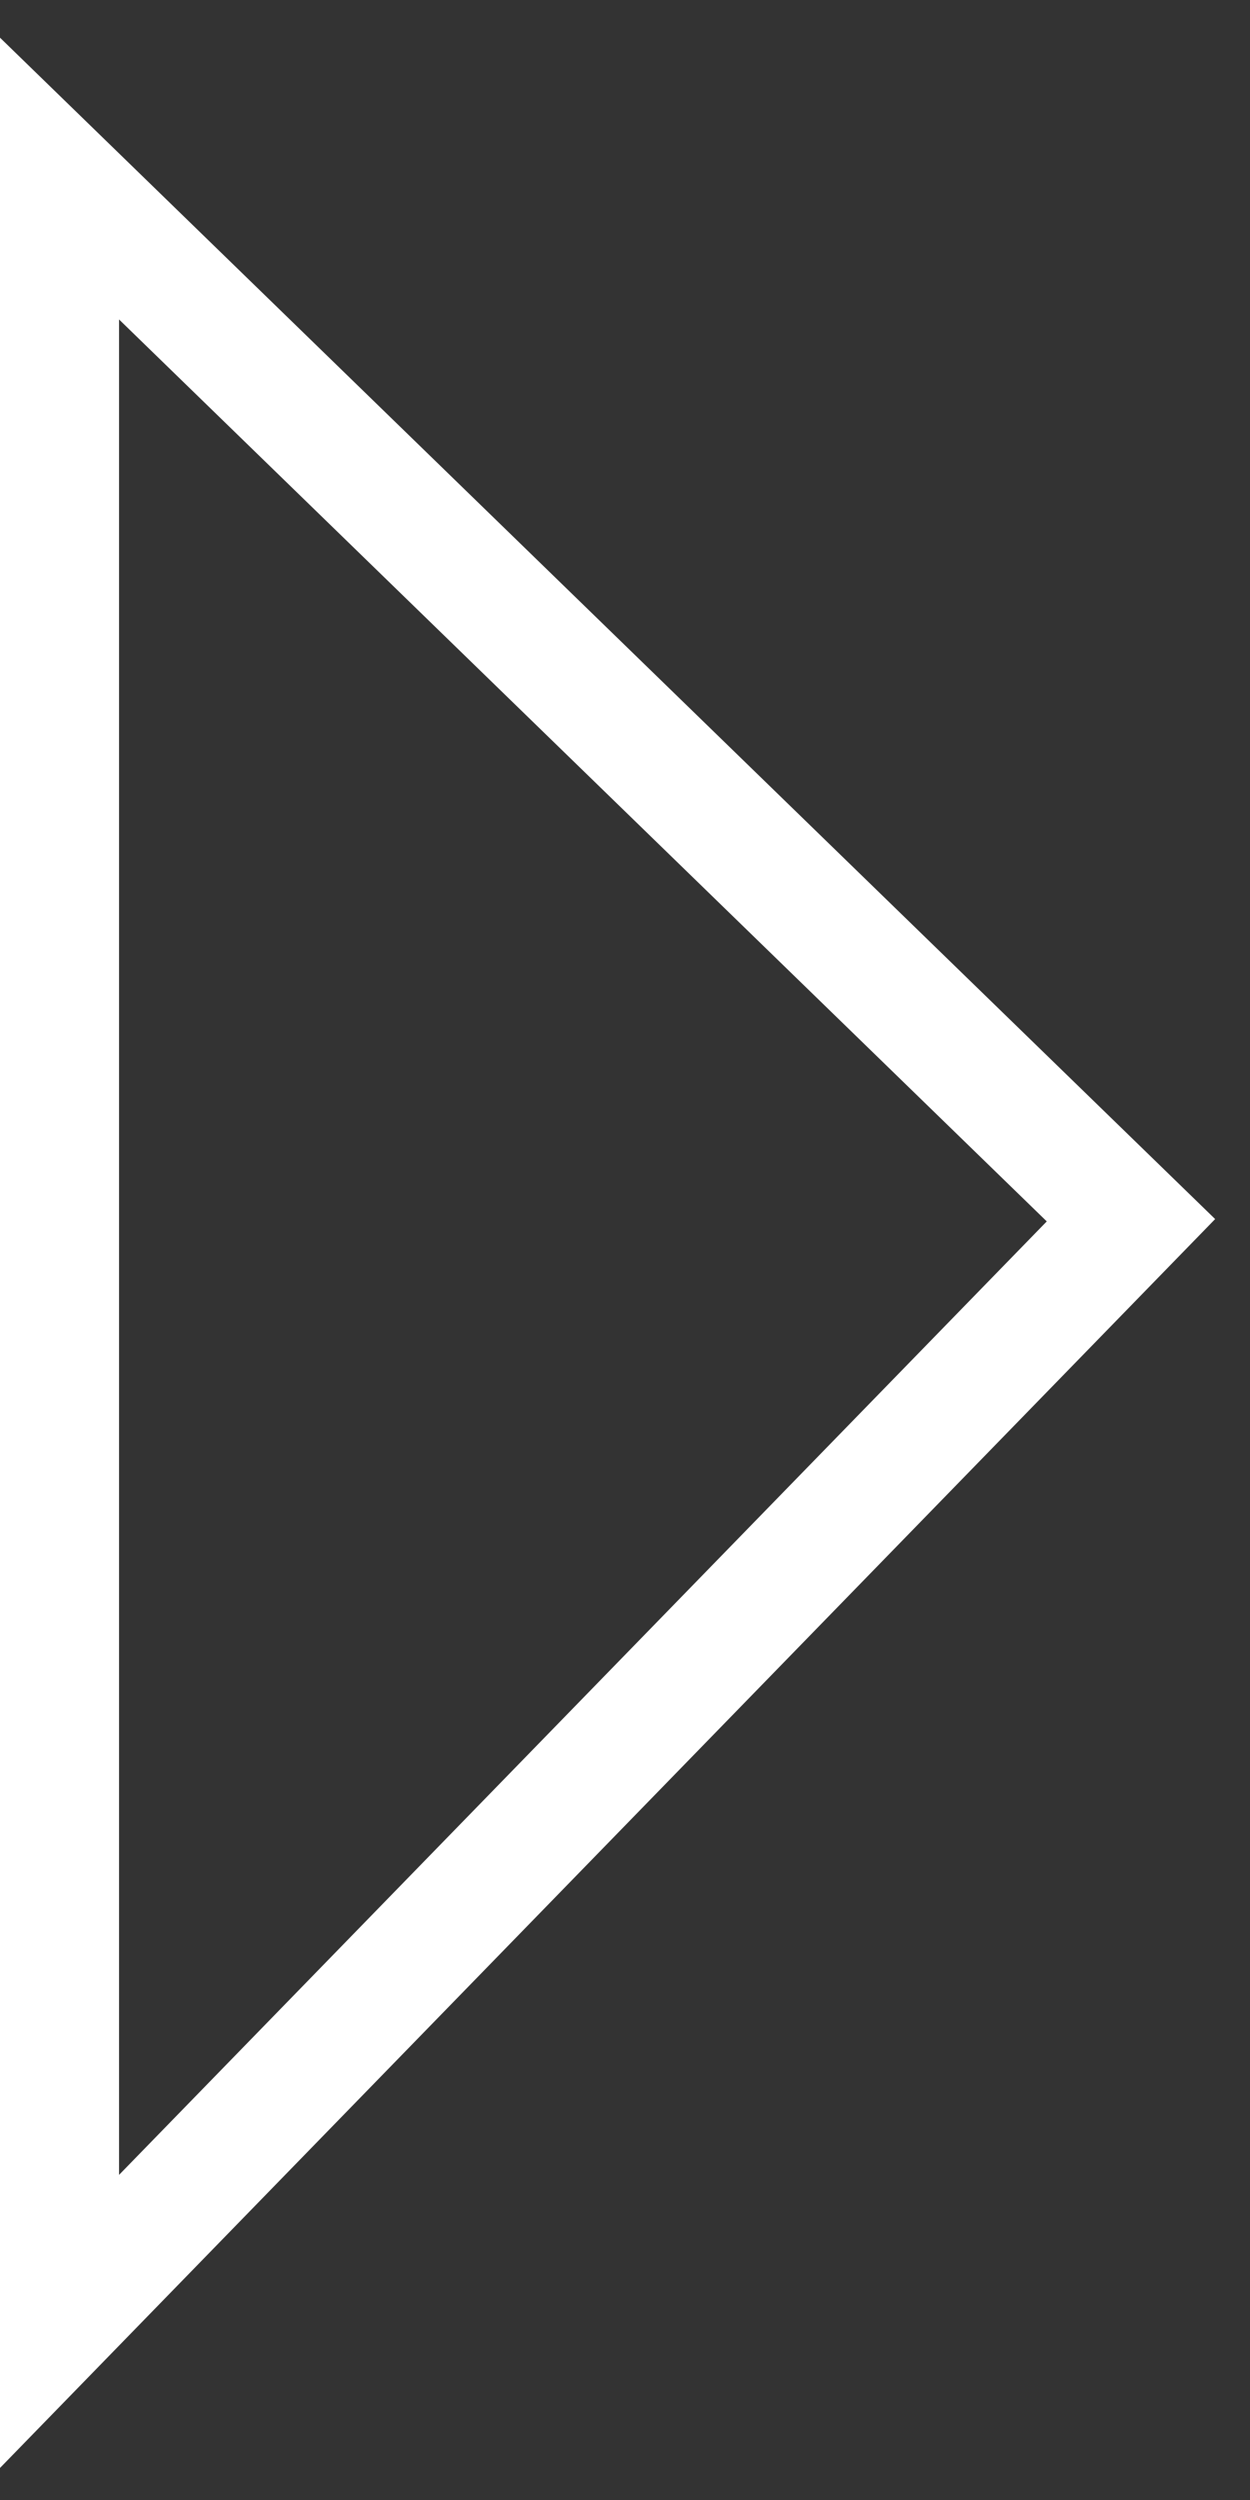 <svg width="21" height="42" viewBox="0 0 21 42" fill="none" xmlns="http://www.w3.org/2000/svg">
    <rect x="0" y="0" width="21" height="42" fill="#333333" stroke="none"/>
    <path d="M1 39V3L19 20.5L1 39Z" stroke="white" stroke-width="2"/>
</svg>
